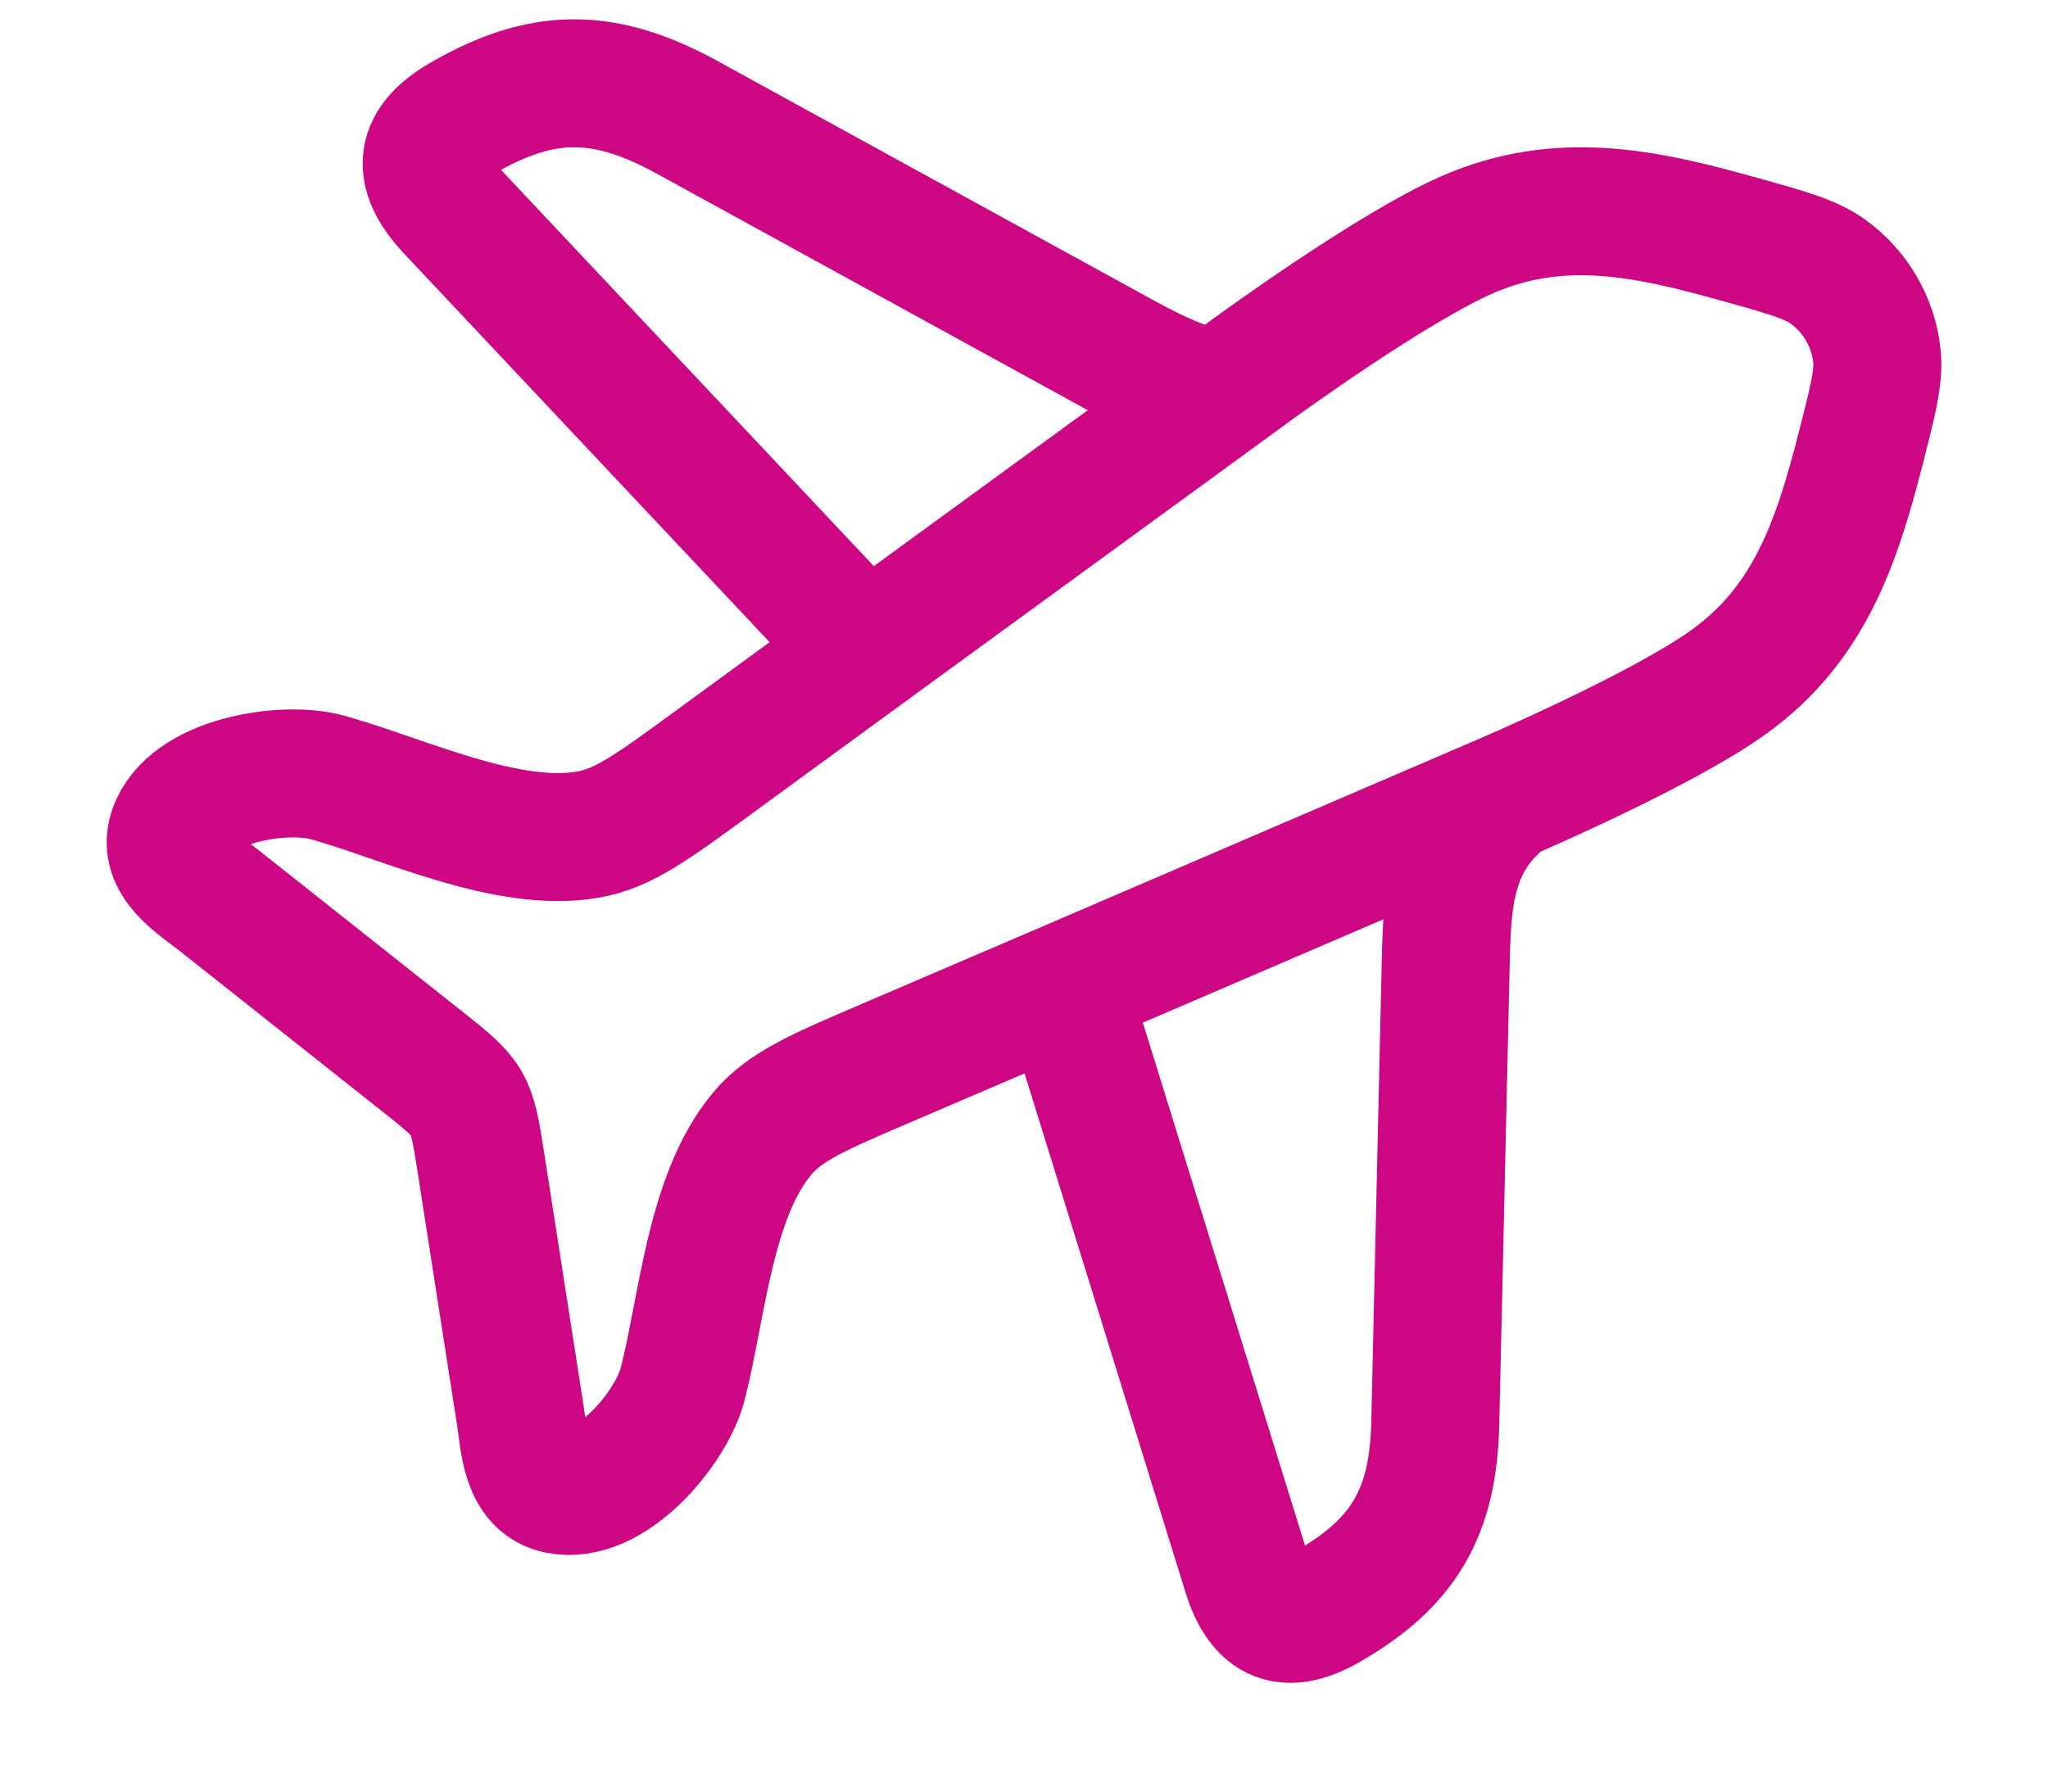 <svg width="16" height="14" viewBox="0 0 16 14" fill="none" xmlns="http://www.w3.org/2000/svg">
<path d="M6.667 4.984L3.517 1.635C3.238 1.334 3.283 1.114 3.611 0.924C4.23 0.566 4.711 0.557 5.363 0.914L8.633 2.709C8.865 2.836 9.094 2.966 9.333 3.037" stroke="#CD0683" stroke-linecap="round" stroke-linejoin="round"/>
<path d="M8.333 7.759L9.74 12.297C9.855 12.667 10.057 12.734 10.371 12.555C10.96 12.217 11.197 11.827 11.213 11.124L11.293 7.597C11.304 7.126 11.302 6.665 11.667 6.317" stroke="#CD0683" stroke-linecap="round" stroke-linejoin="round"/>
<path d="M5.552 5.974L6.81 5.055L9.756 2.907L9.759 2.904L9.768 2.898C9.85 2.838 10.877 2.091 11.461 1.835C12.184 1.518 12.858 1.665 13.582 1.868C13.957 1.972 14.145 2.025 14.28 2.122C14.495 2.277 14.634 2.516 14.663 2.777C14.681 2.941 14.633 3.127 14.538 3.5C14.353 4.22 14.145 4.87 13.506 5.329C12.989 5.701 11.819 6.205 11.725 6.245L11.716 6.249L11.713 6.25L8.354 7.694L6.919 8.309L6.919 8.309C6.398 8.532 6.138 8.644 5.961 8.851C5.546 9.336 5.488 10.213 5.333 10.817C5.247 11.151 4.778 11.729 4.36 11.642C4.102 11.588 4.097 11.265 4.065 11.06L3.756 9.077C3.682 8.603 3.676 8.593 3.297 8.293L1.712 7.037C1.547 6.907 1.266 6.741 1.348 6.494C1.481 6.093 2.223 5.981 2.558 6.075C3.165 6.245 3.965 6.633 4.598 6.521C4.868 6.474 5.096 6.307 5.552 5.974L5.552 5.974Z" stroke="#CD0683" stroke-linecap="round" stroke-linejoin="round"/>
</svg>

